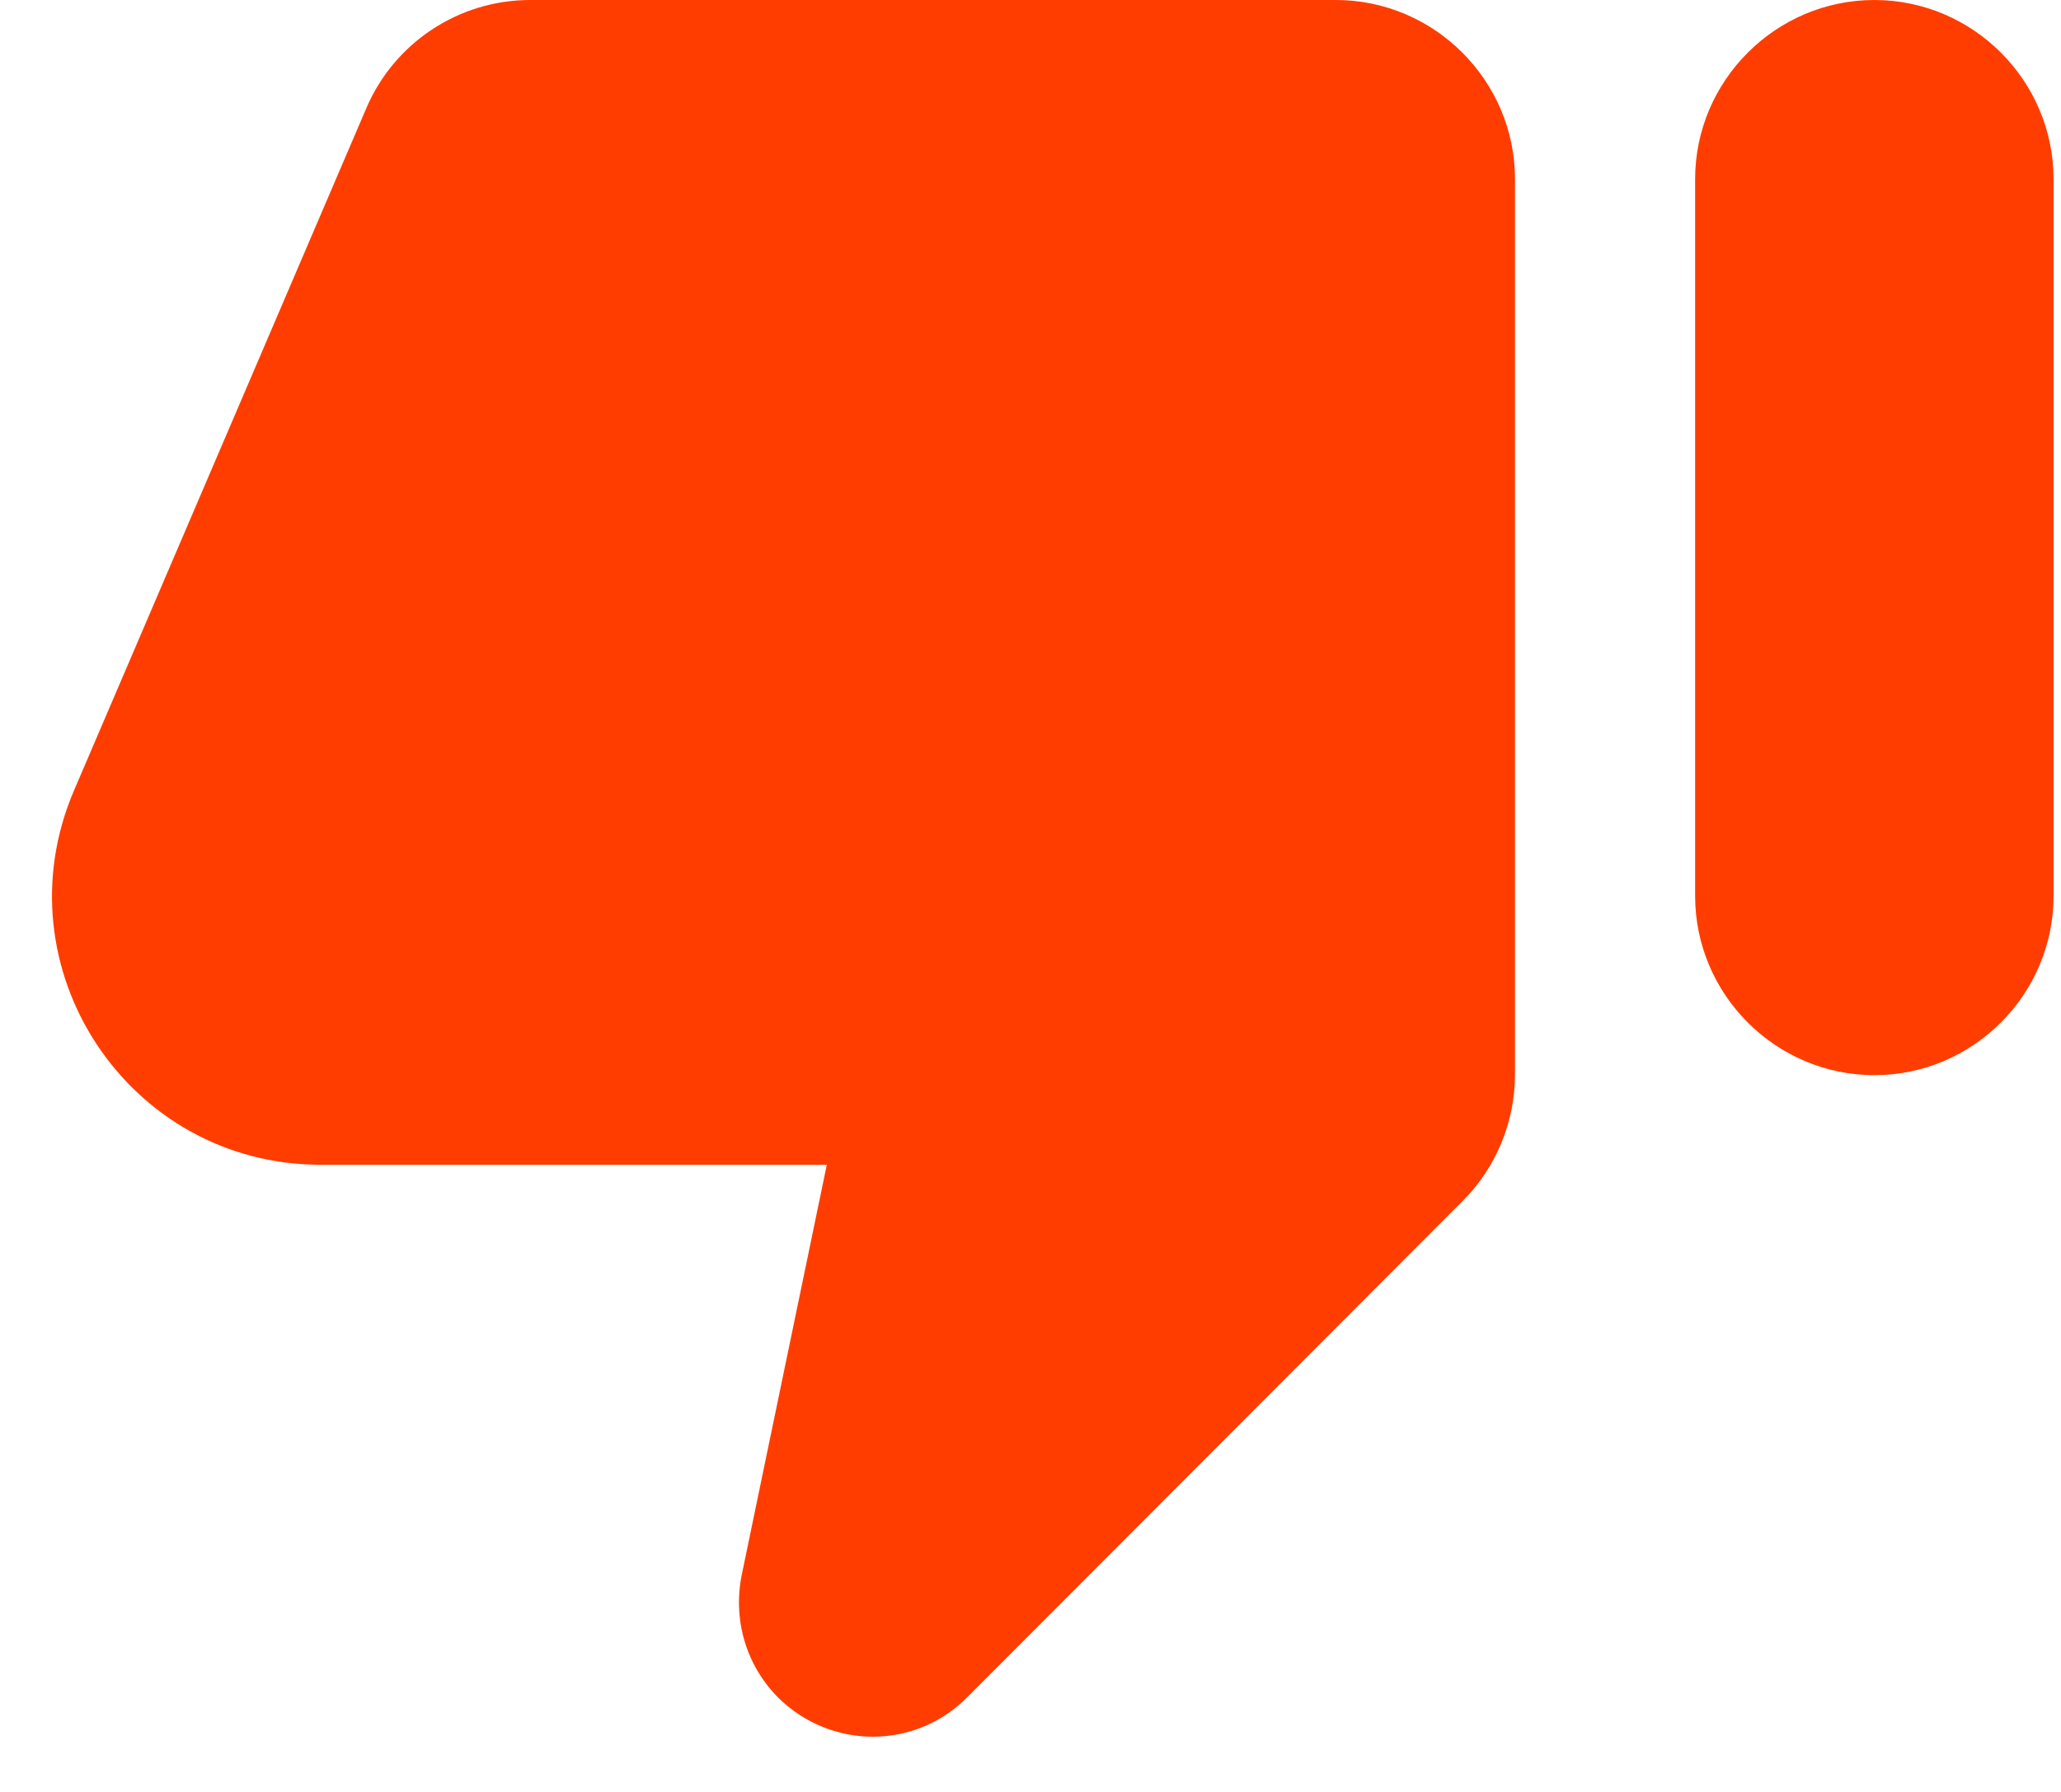 <svg width="23" height="20" viewBox="0 0 23 20" fill="none" xmlns="http://www.w3.org/2000/svg">
<path fill-rule="evenodd" clip-rule="evenodd" d="M10.797 18.94L16.327 13.4C16.697 13.03 16.907 12.52 16.907 11.99V2C16.907 0.9 16.007 0 14.907 0H5.917C5.117 0 4.397 0.48 4.087 1.21L0.827 8.82C-0.023 10.8 1.427 13 3.577 13H9.227L8.277 17.58C8.177 18.08 8.327 18.59 8.687 18.95C9.277 19.53 10.217 19.53 10.797 18.94ZM20.917 0C19.817 0 18.917 0.9 18.917 2V10C18.917 11.1 19.817 12 20.917 12C22.017 12 22.917 11.1 22.917 10V2C22.917 0.9 22.017 0 20.917 0Z" fill="#FF3D00"/>
</svg>
